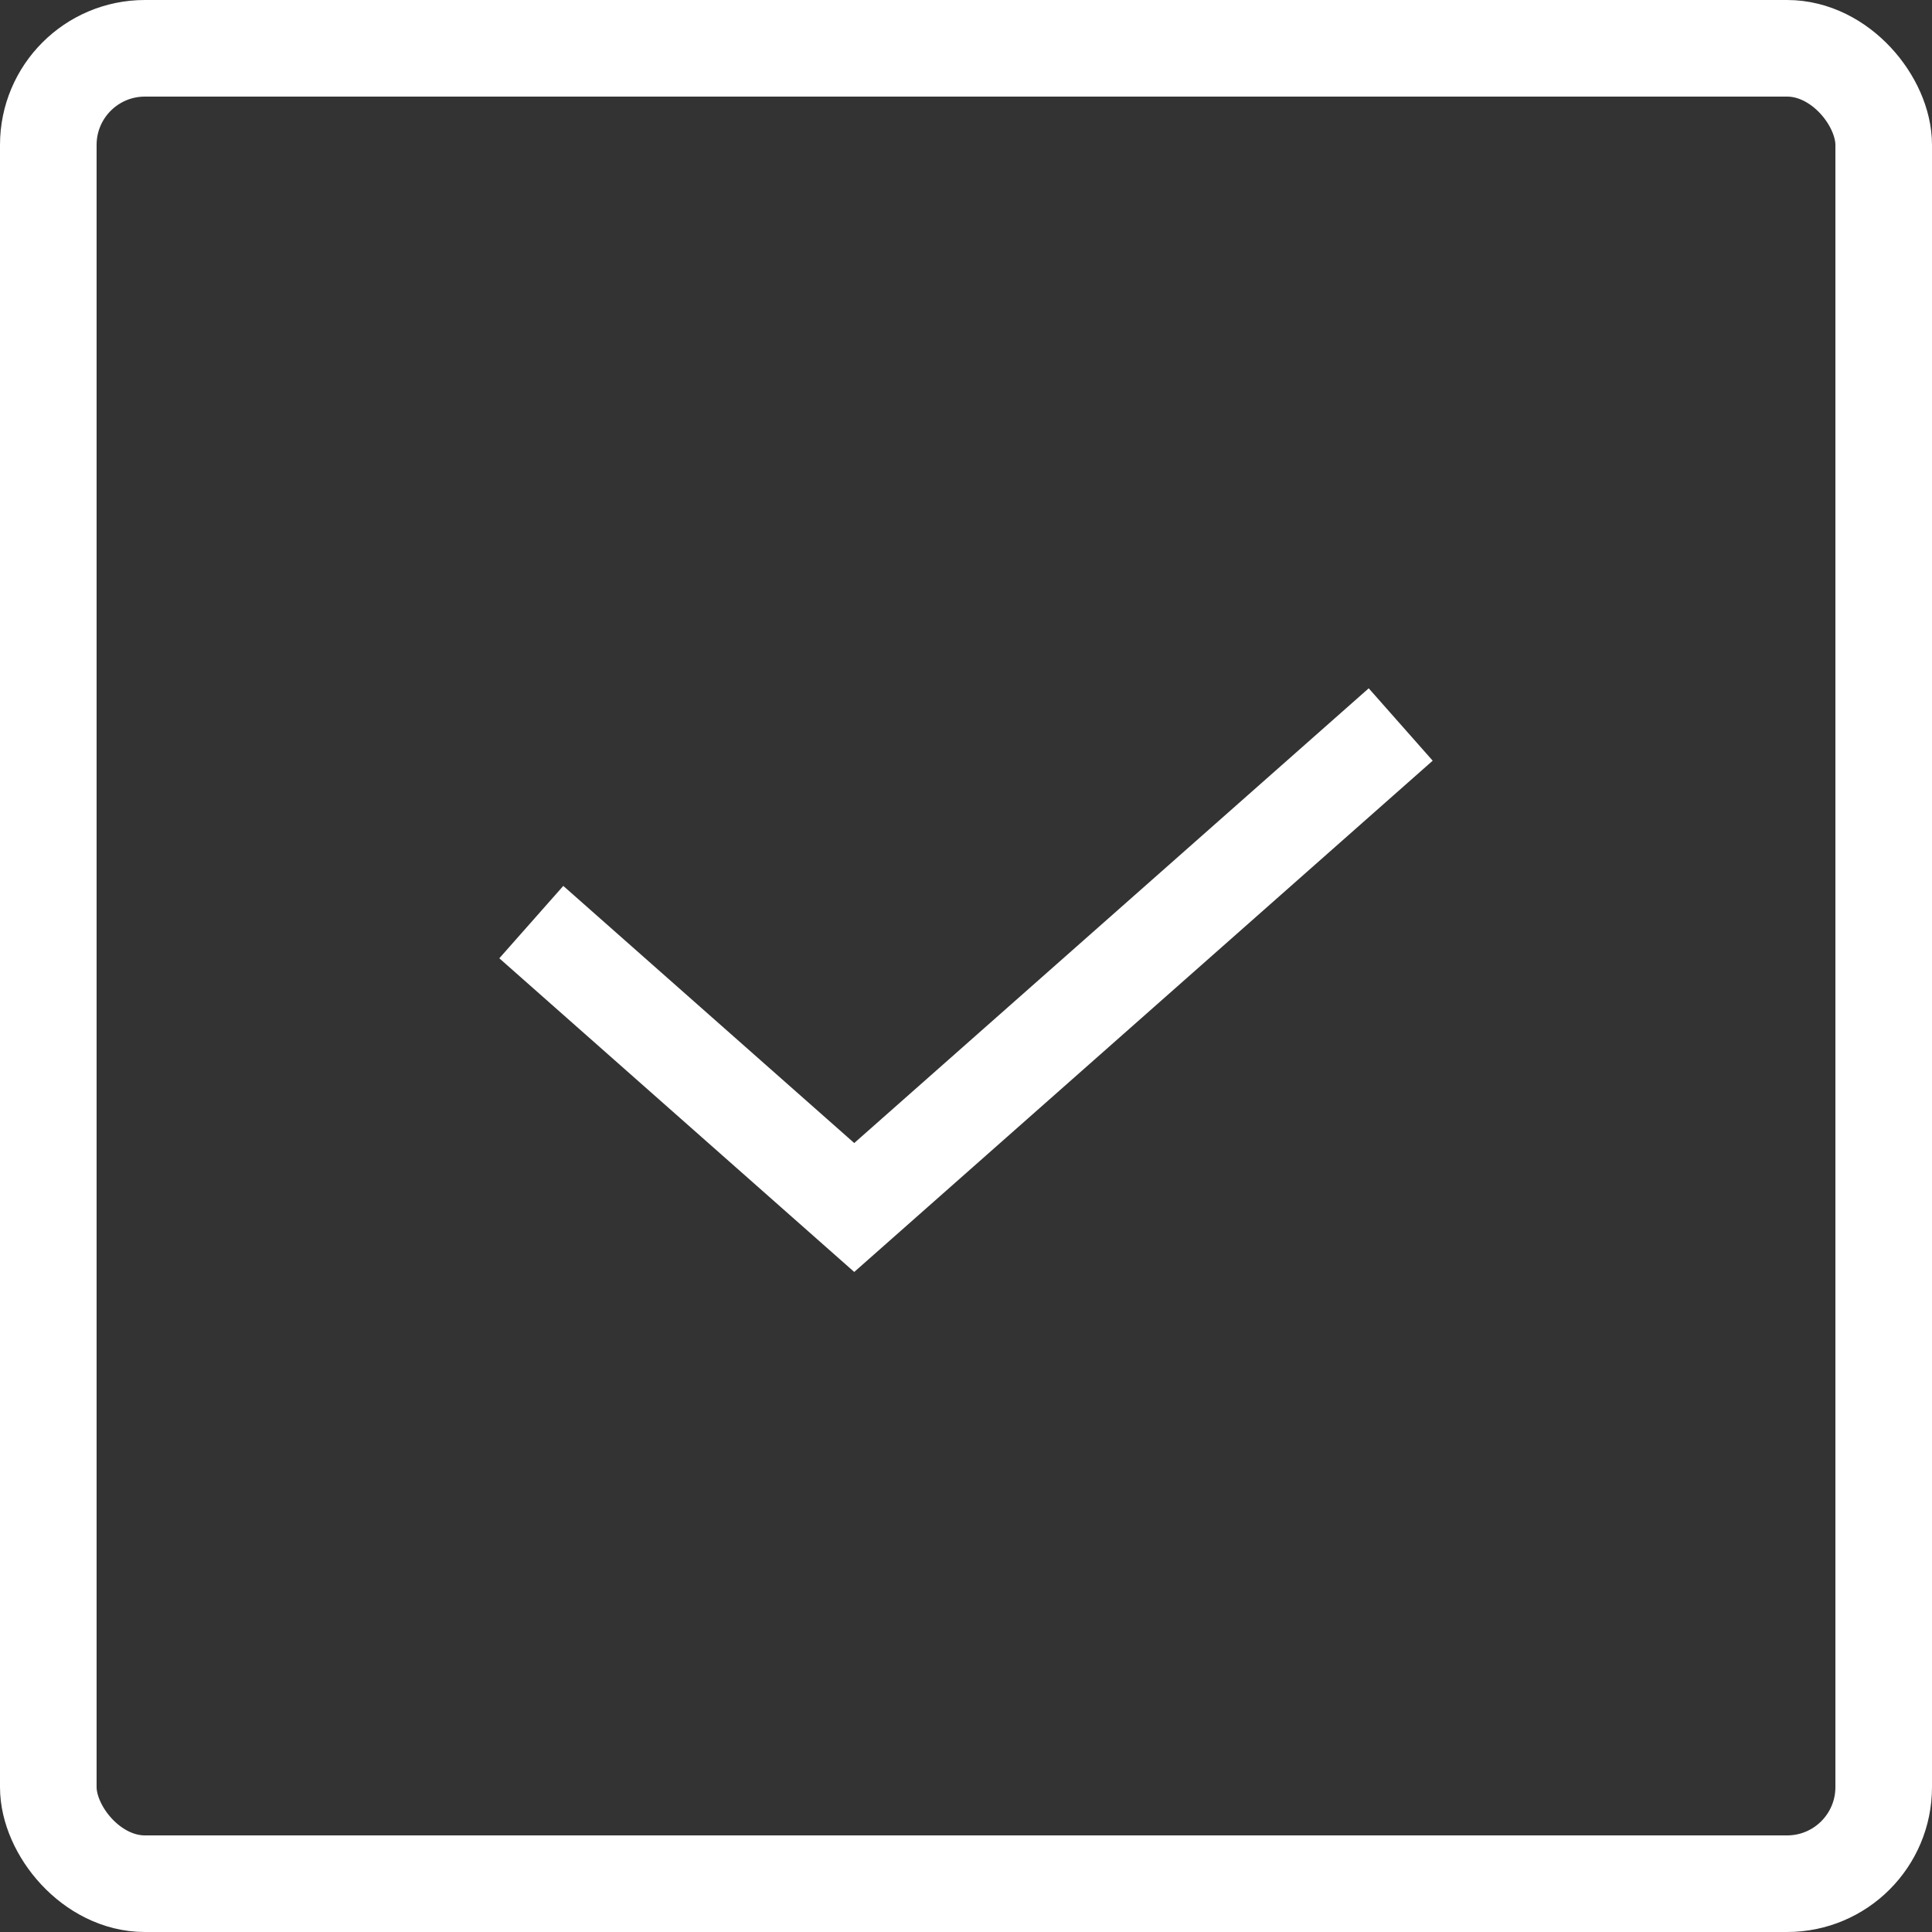 <svg width="40" height="40" viewBox="0 0 40 40" fill="none" xmlns="http://www.w3.org/2000/svg">
<rect x="0" y="0" width="40" height="40" fill="#333333" stroke="none"/>
<rect x="1" y="1" width="38" height="38" rx="2" stroke="white" stroke-width="2"/>
<path d="M11 19.091L17.686 25L29 15" stroke="white" stroke-width="2"/>
</svg>
